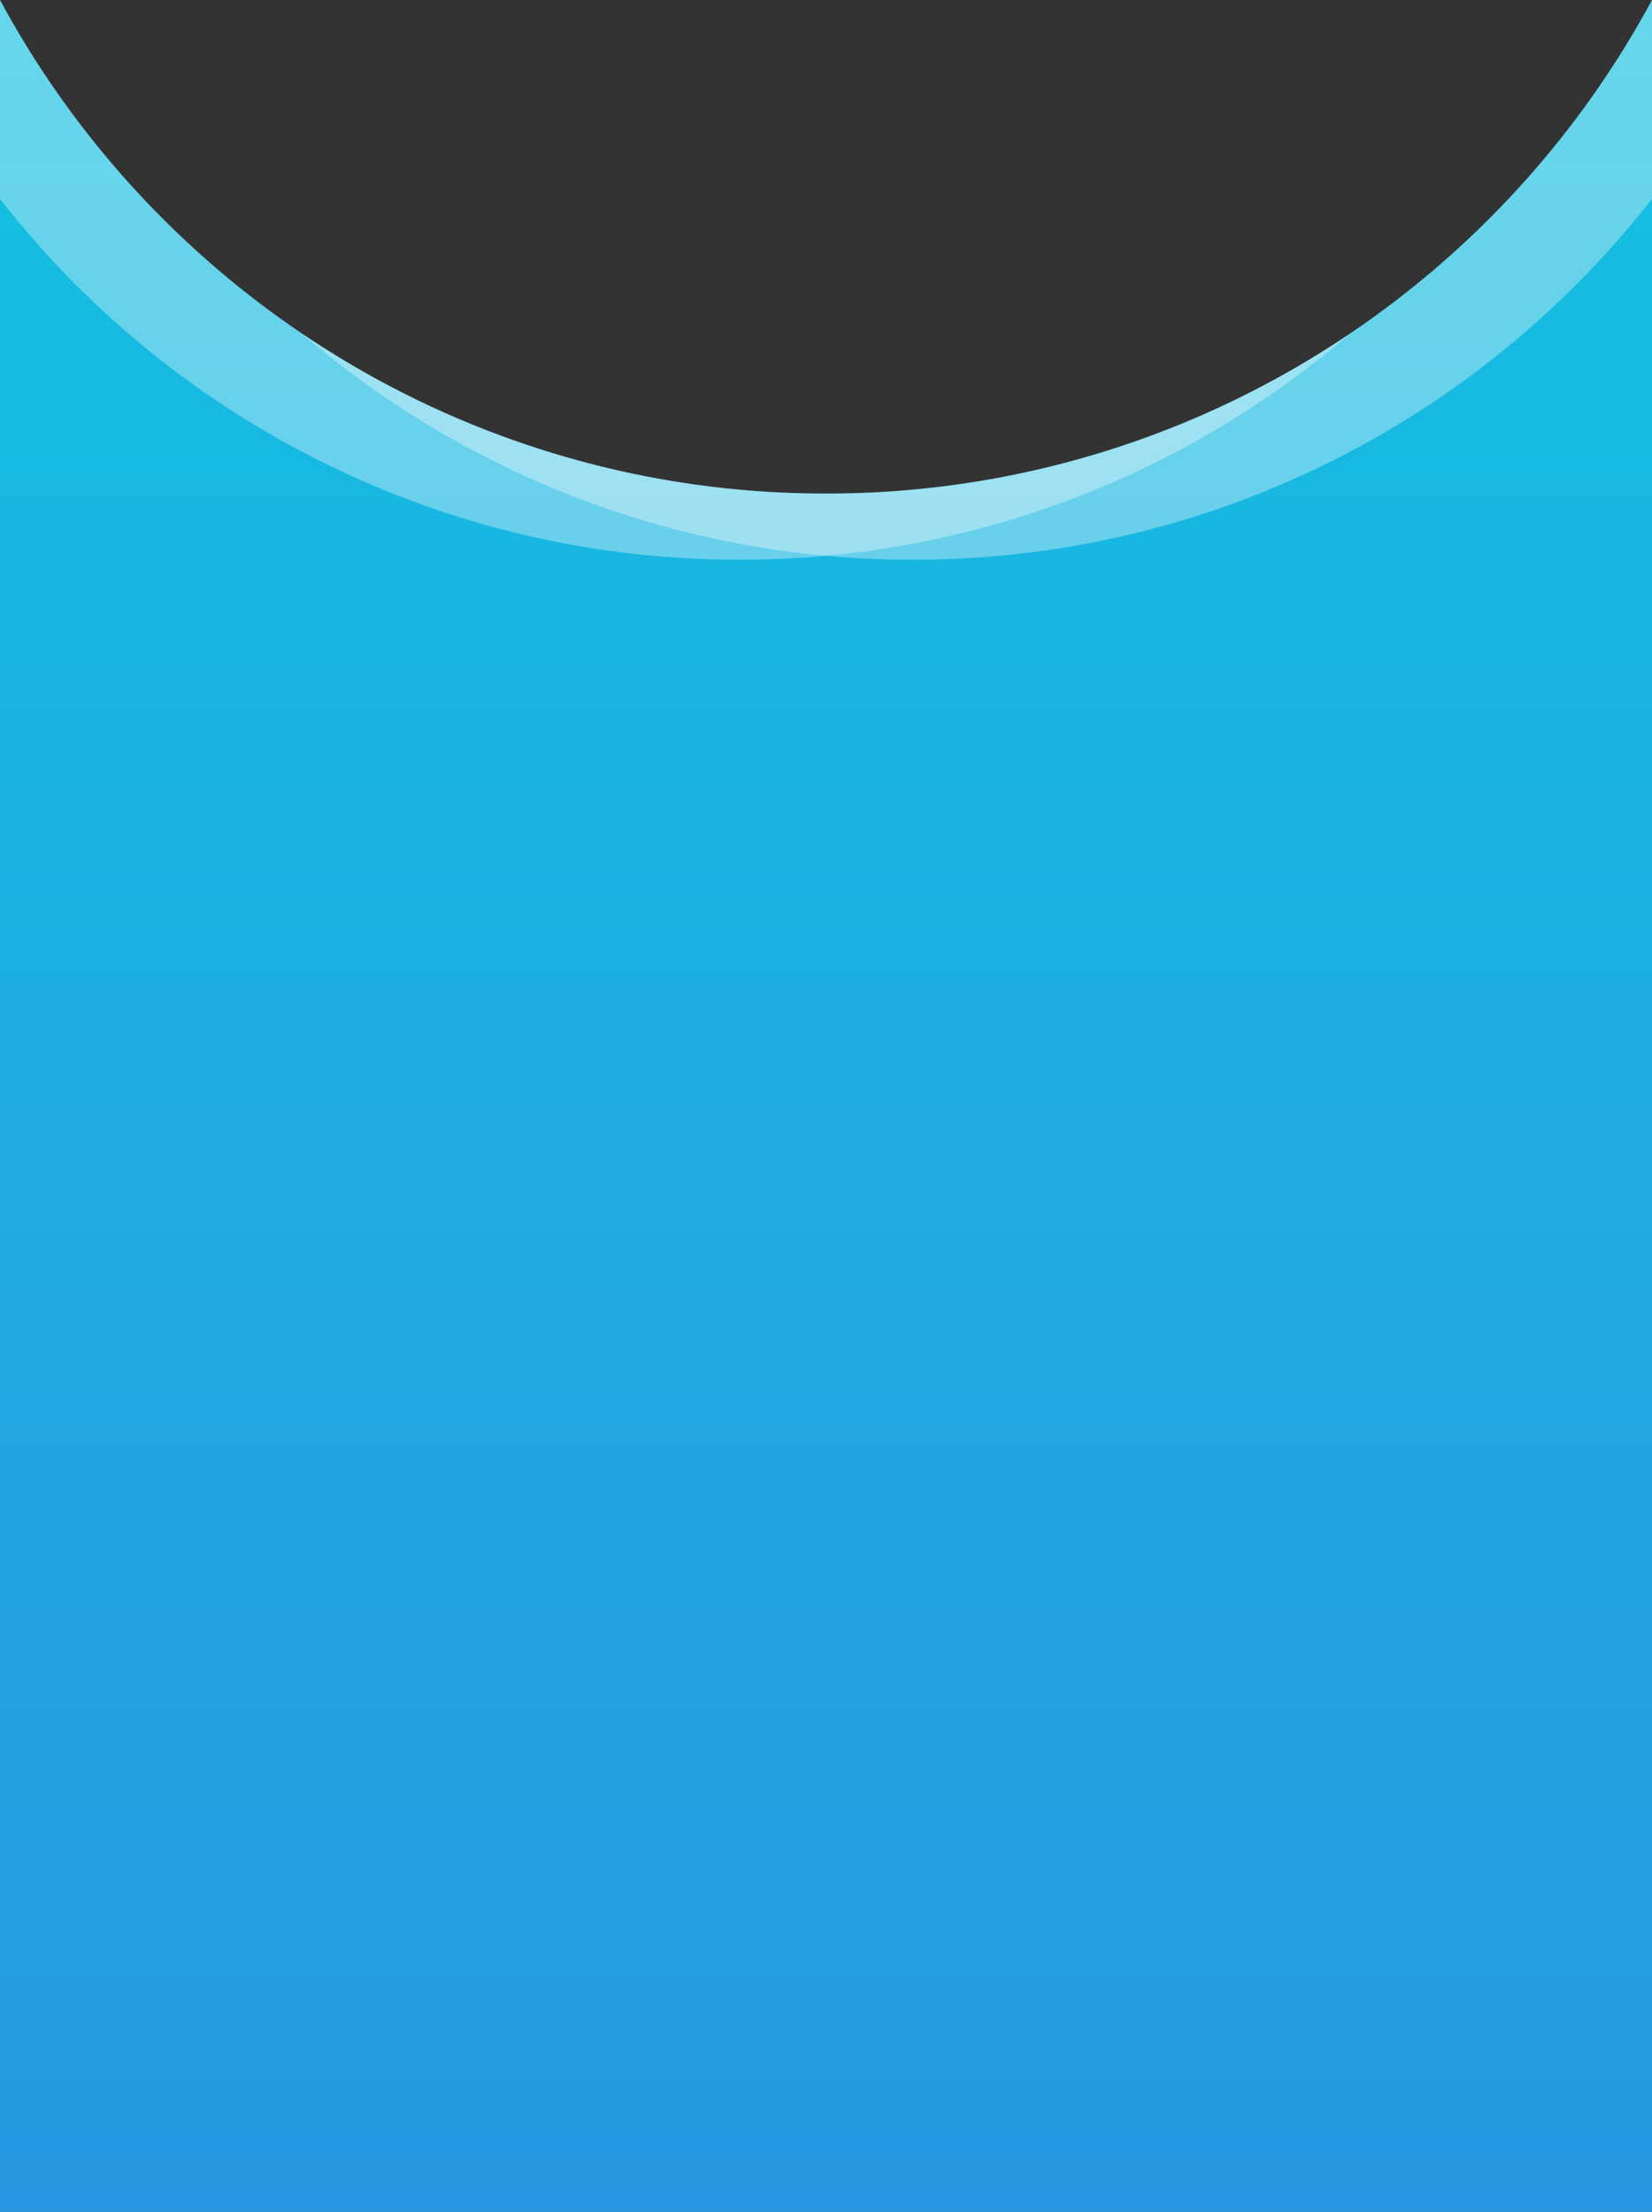 <svg id="Camada_1" data-name="Camada 1" xmlns="http://www.w3.org/2000/svg" xmlns:xlink="http://www.w3.org/1999/xlink" viewBox="0 0 480 642.6"><rect x="0" y="0" width="480" height="642.6" fill="#333333" stroke="none"/><defs><style>.cls-1{fill:url(#Gradiente_sem_nome_16);}.cls-2{fill:none;}.cls-3{fill:#fff;opacity:0.35;}</style><linearGradient id="Gradiente_sem_nome_16" x1="297.64" y1="752.44" x2="297.64" y2="109.84" gradientUnits="userSpaceOnUse"><stop offset="0" stop-color="#2897e3"/><stop offset="1" stop-color="#13c1e0"/></linearGradient></defs><path class="cls-1" d="M537.64,109.85V752.44h-480V109.84a273.79,273.79,0,0,0,87.79,96.94,271.15,271.15,0,0,0,152.21,46.45,271.15,271.15,0,0,0,152.21-46.45,273.67,273.67,0,0,0,40.44-33.35A273.24,273.24,0,0,0,537.64,109.85Z" transform="translate(-57.64 -109.84)"/><line class="cls-2" x1="480" y1="57.76" x2="480" y2="0.01"/><path class="cls-3" d="M537.64,109.85V167.6a271.71,271.71,0,0,1-22.16,25.05,271.6,271.6,0,0,1-192.65,79.8q-12.74,0-25.19-1.15a271.31,271.31,0,0,1-152.21-64.52,271.15,271.15,0,0,0,152.21,46.45,271.15,271.15,0,0,0,152.21-46.45,273.67,273.67,0,0,0,40.44-33.35A273.24,273.24,0,0,0,537.64,109.85Z" transform="translate(-57.64 -109.84)"/><path class="cls-3" d="M449.85,206.78A271.31,271.31,0,0,1,297.64,271.3q-12.45,1.14-25.19,1.15A272,272,0,0,1,57.64,167.6V109.84a273.79,273.79,0,0,0,87.79,96.94,271.15,271.15,0,0,0,152.21,46.45A271.15,271.15,0,0,0,449.85,206.78Z" transform="translate(-57.64 -109.84)"/></svg>